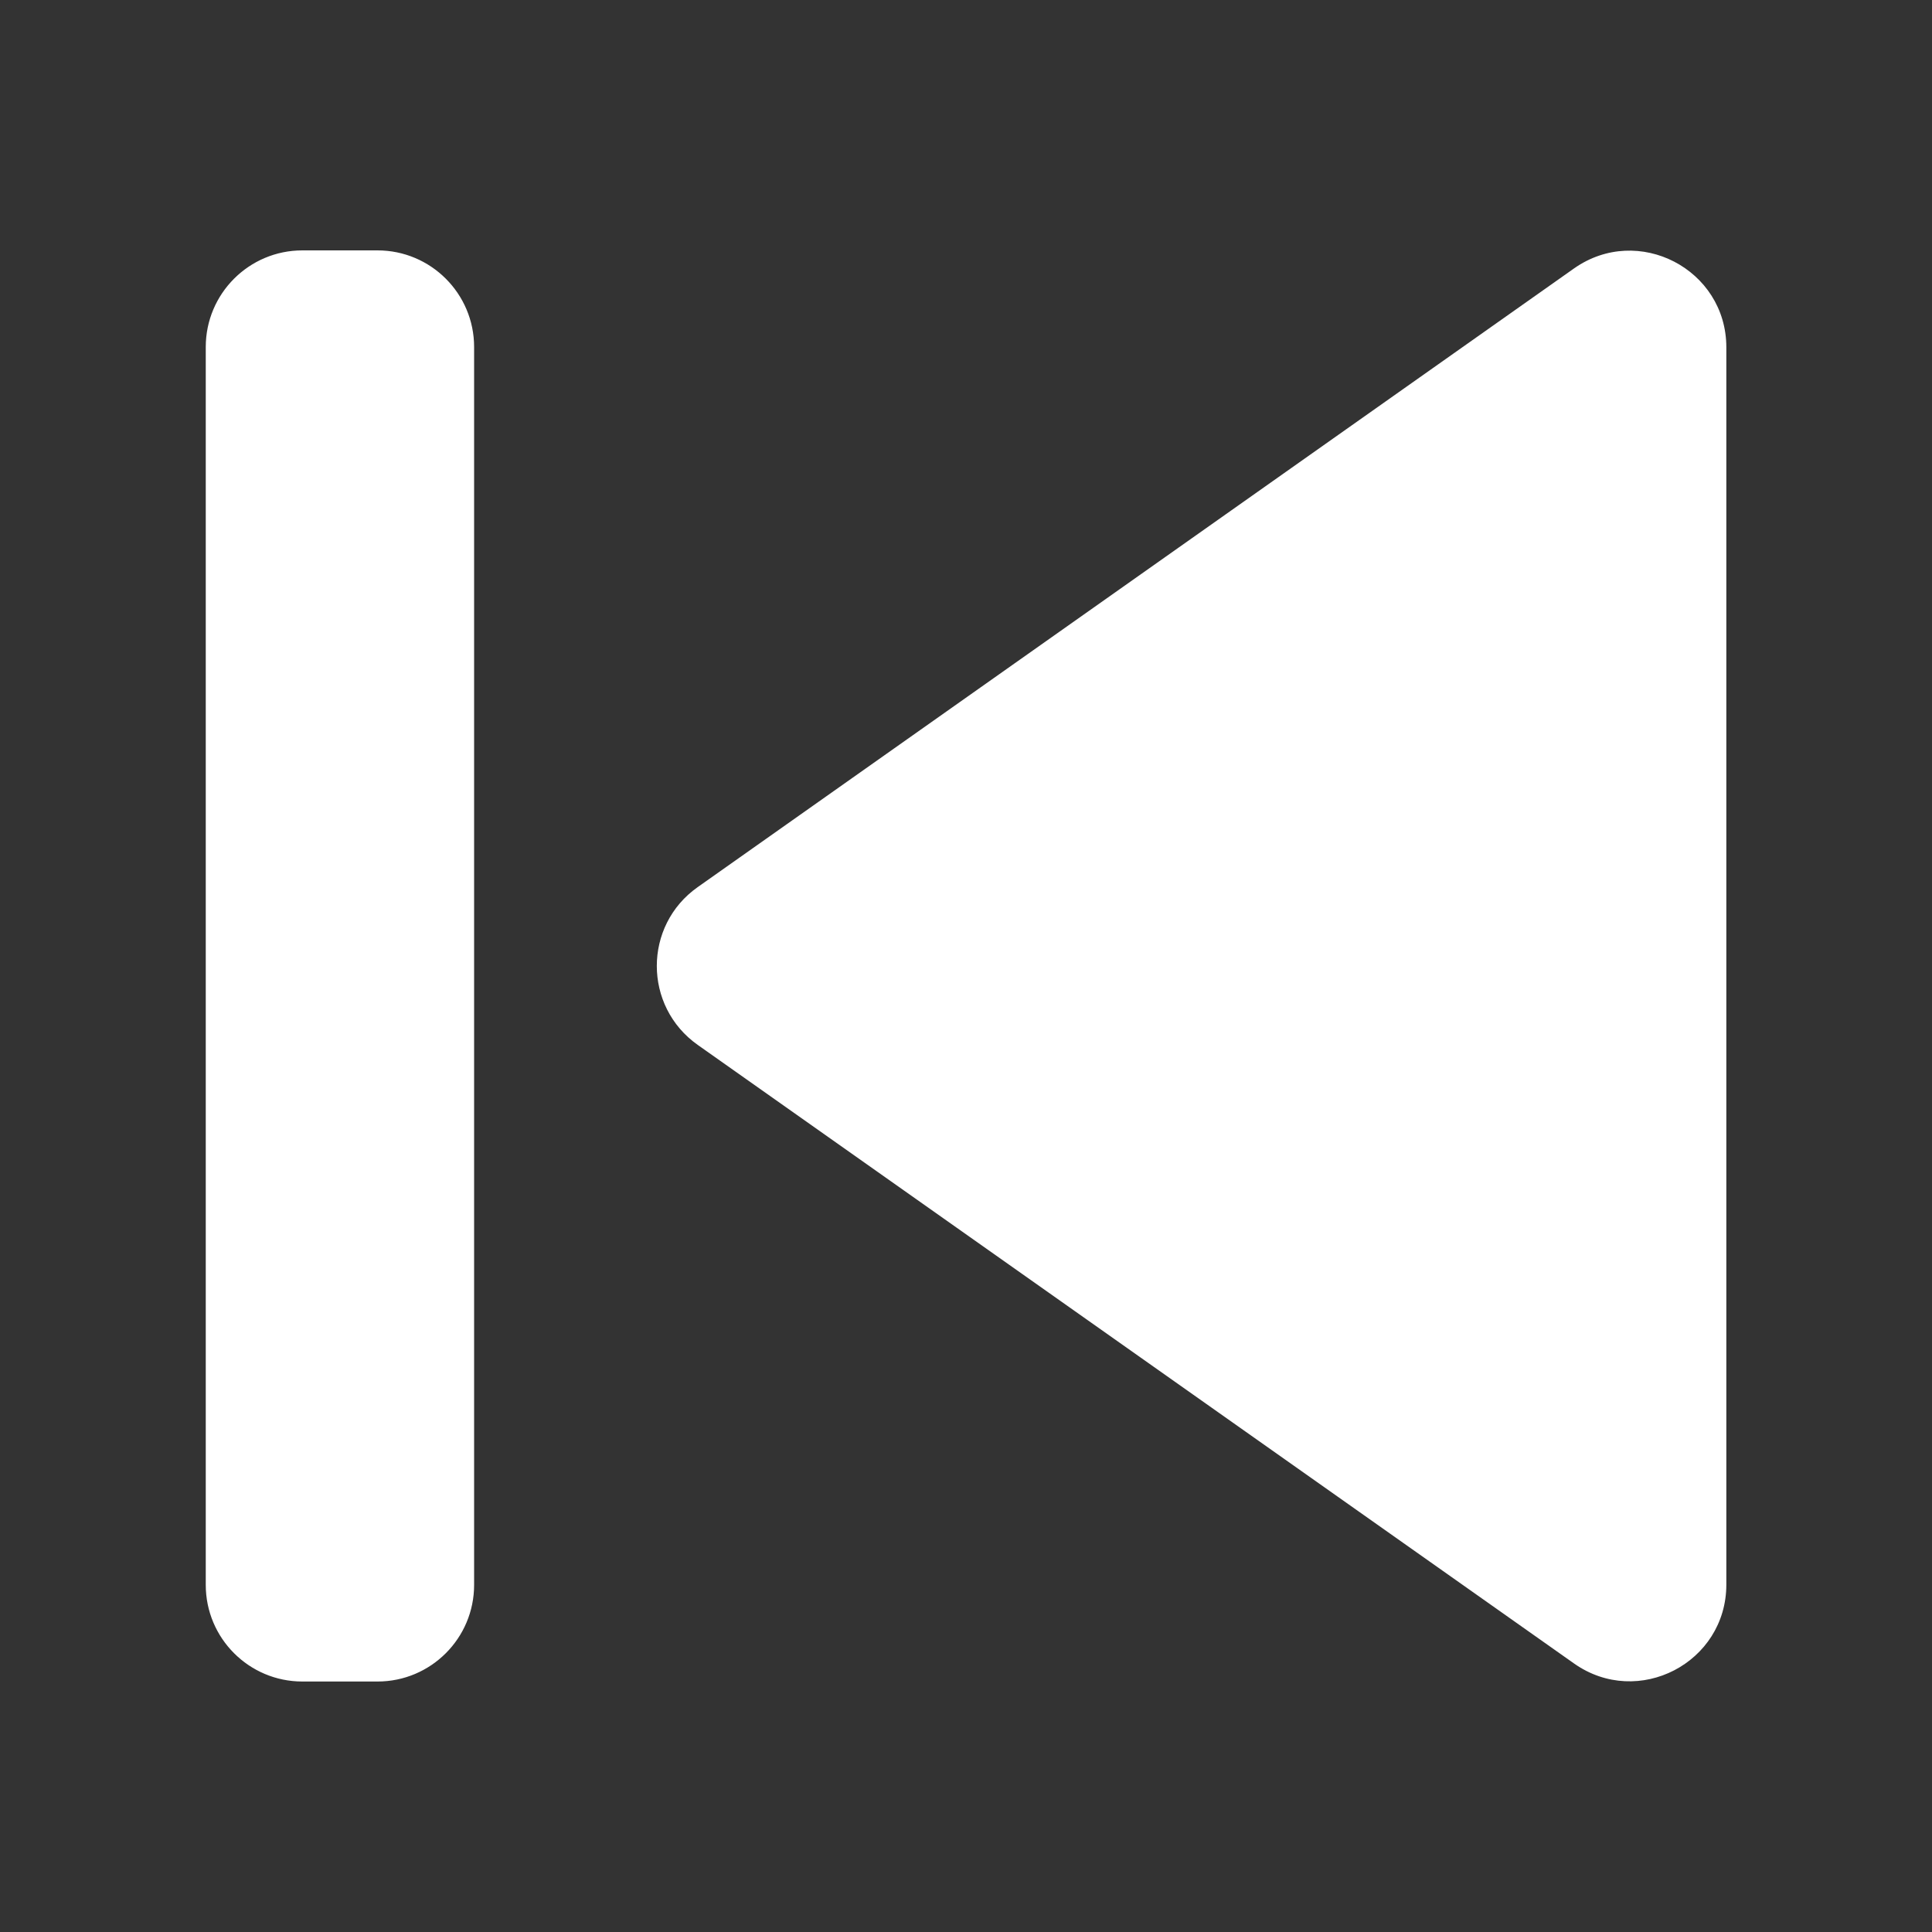 <svg width="20" height="20" viewBox="0 0 20 20" fill="none" xmlns="http://www.w3.org/2000/svg">
<rect x="0" y="0" width="20" height="20" fill="#333333" stroke="none"/>
<path d="M2.13 16.407C2.13 16.959 2.578 17.407 3.13 17.407H3.908C4.46 17.407 4.908 16.959 4.908 16.407V3.592C4.908 3.04 4.46 2.592 3.908 2.592H3.13C2.578 2.592 2.13 3.04 2.13 3.592V16.407ZM16.294 17.22C16.957 17.688 17.871 17.214 17.871 16.403V3.596C17.871 2.786 16.957 2.312 16.294 2.779L7.223 9.183C6.658 9.581 6.658 10.418 7.223 10.817L16.294 17.22Z" fill="white"/>
</svg>

